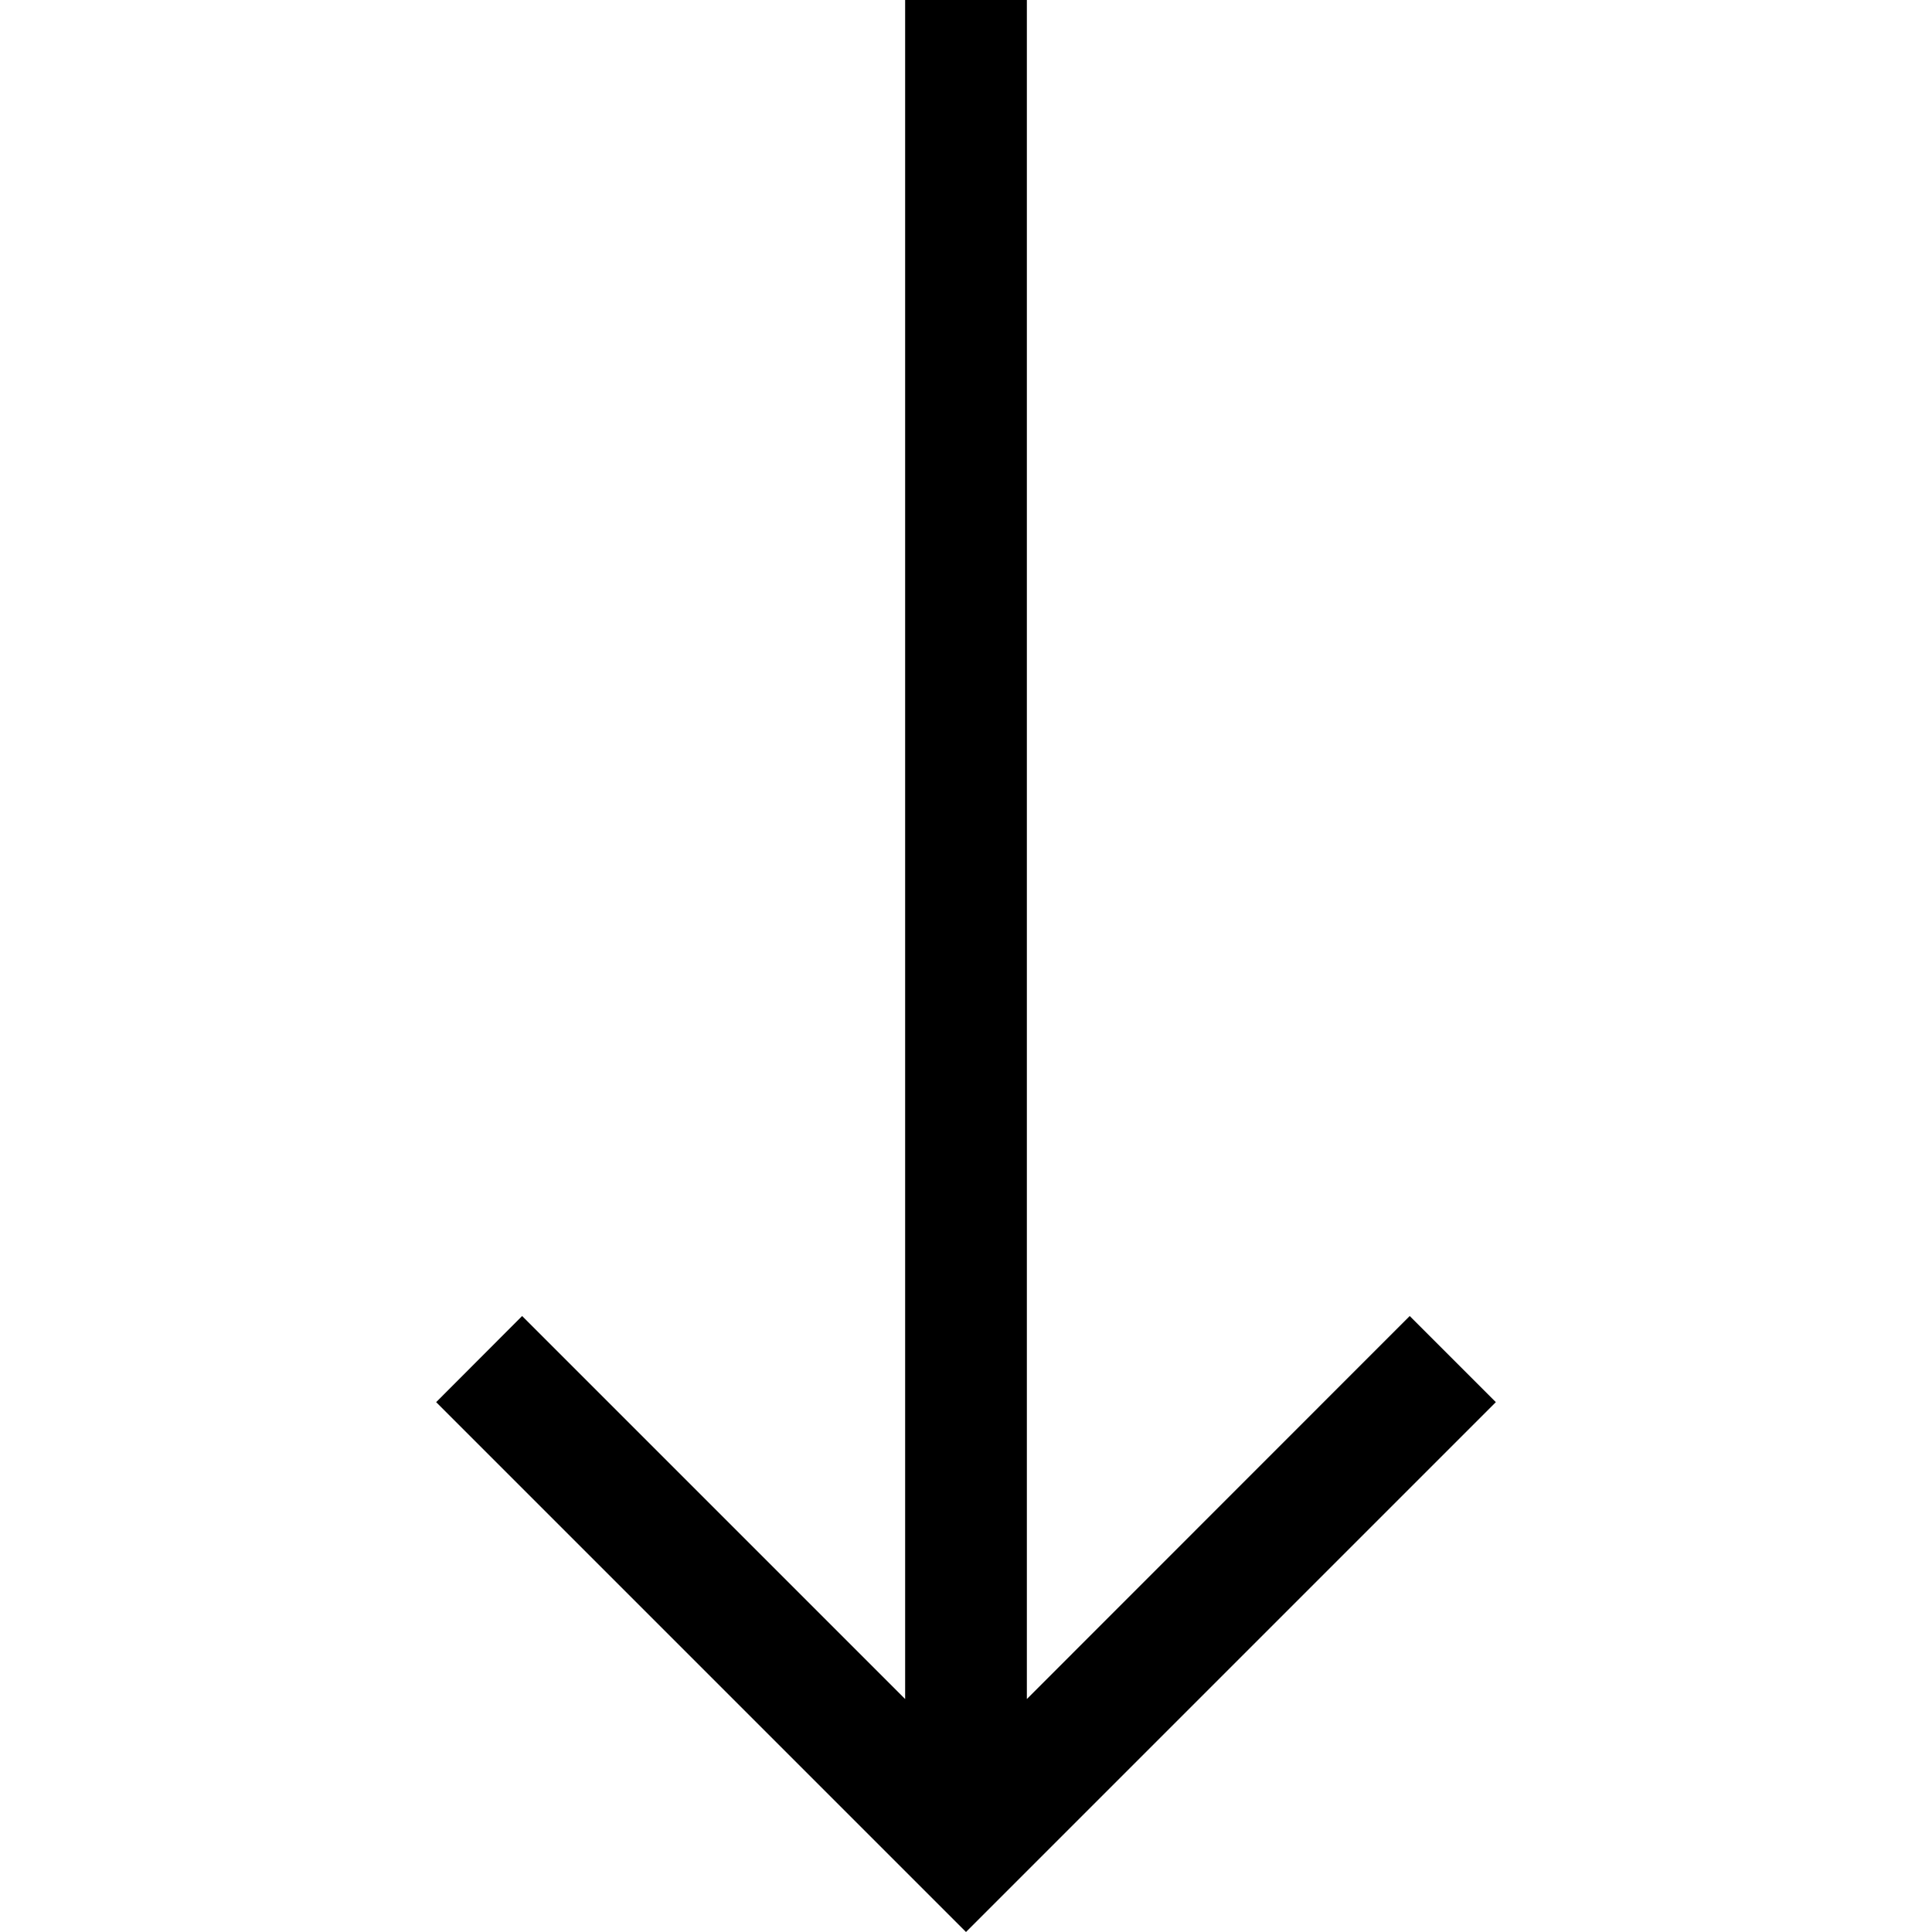 <svg width="12" height="12" viewBox="0 0 12 12" fill="none" xmlns="http://www.w3.org/2000/svg">
<path d="M9.291 8.709L8.756 8.174L6.378 10.553L6.378 -1.27338e-07L5.622 -1.60382e-07L5.622 10.553L3.243 8.174L2.709 8.709L6 12L9.291 8.709Z" fill="black"/>
</svg>
